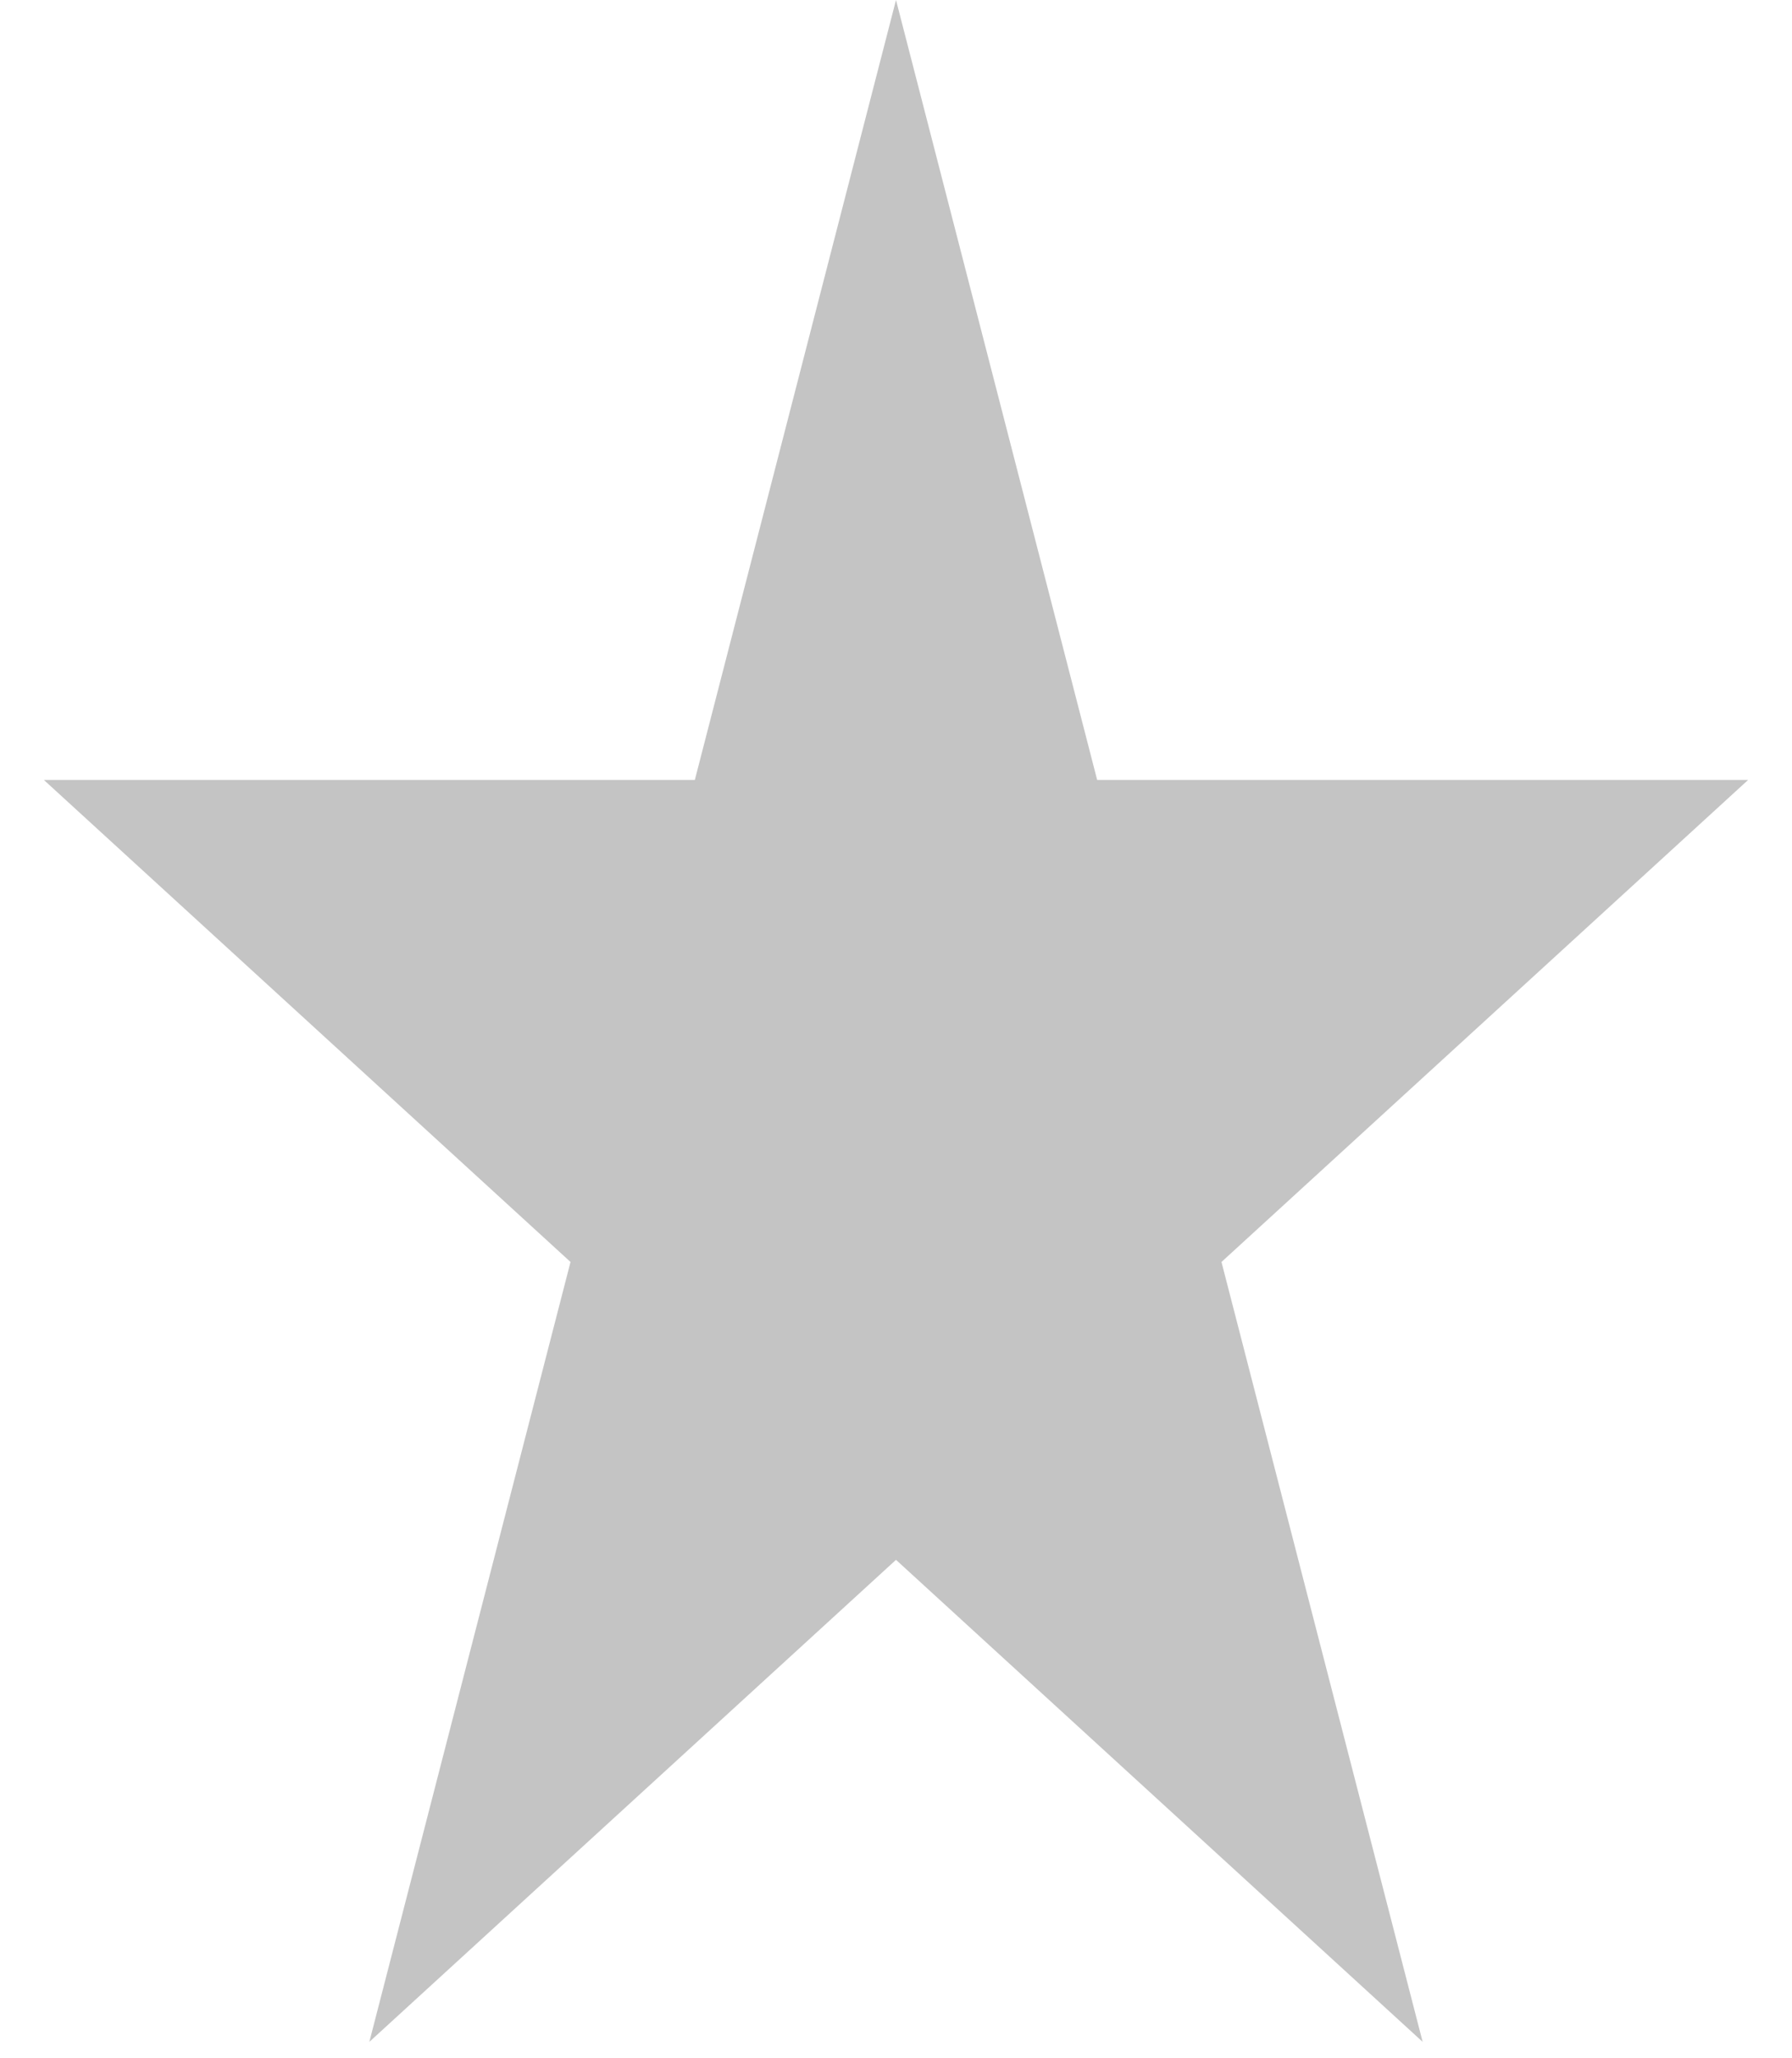 <svg width="27" height="31" viewBox="0 0 27 31" fill="none" xmlns="http://www.w3.org/2000/svg">
<path d="M13.5 0L16.531 11.747L26.339 11.747L18.404 19.007L21.435 30.753L13.5 23.493L5.565 30.753L8.596 19.007L0.661 11.747L10.469 11.747L13.5 0Z" fill="#C4C4C4"/>
</svg>
